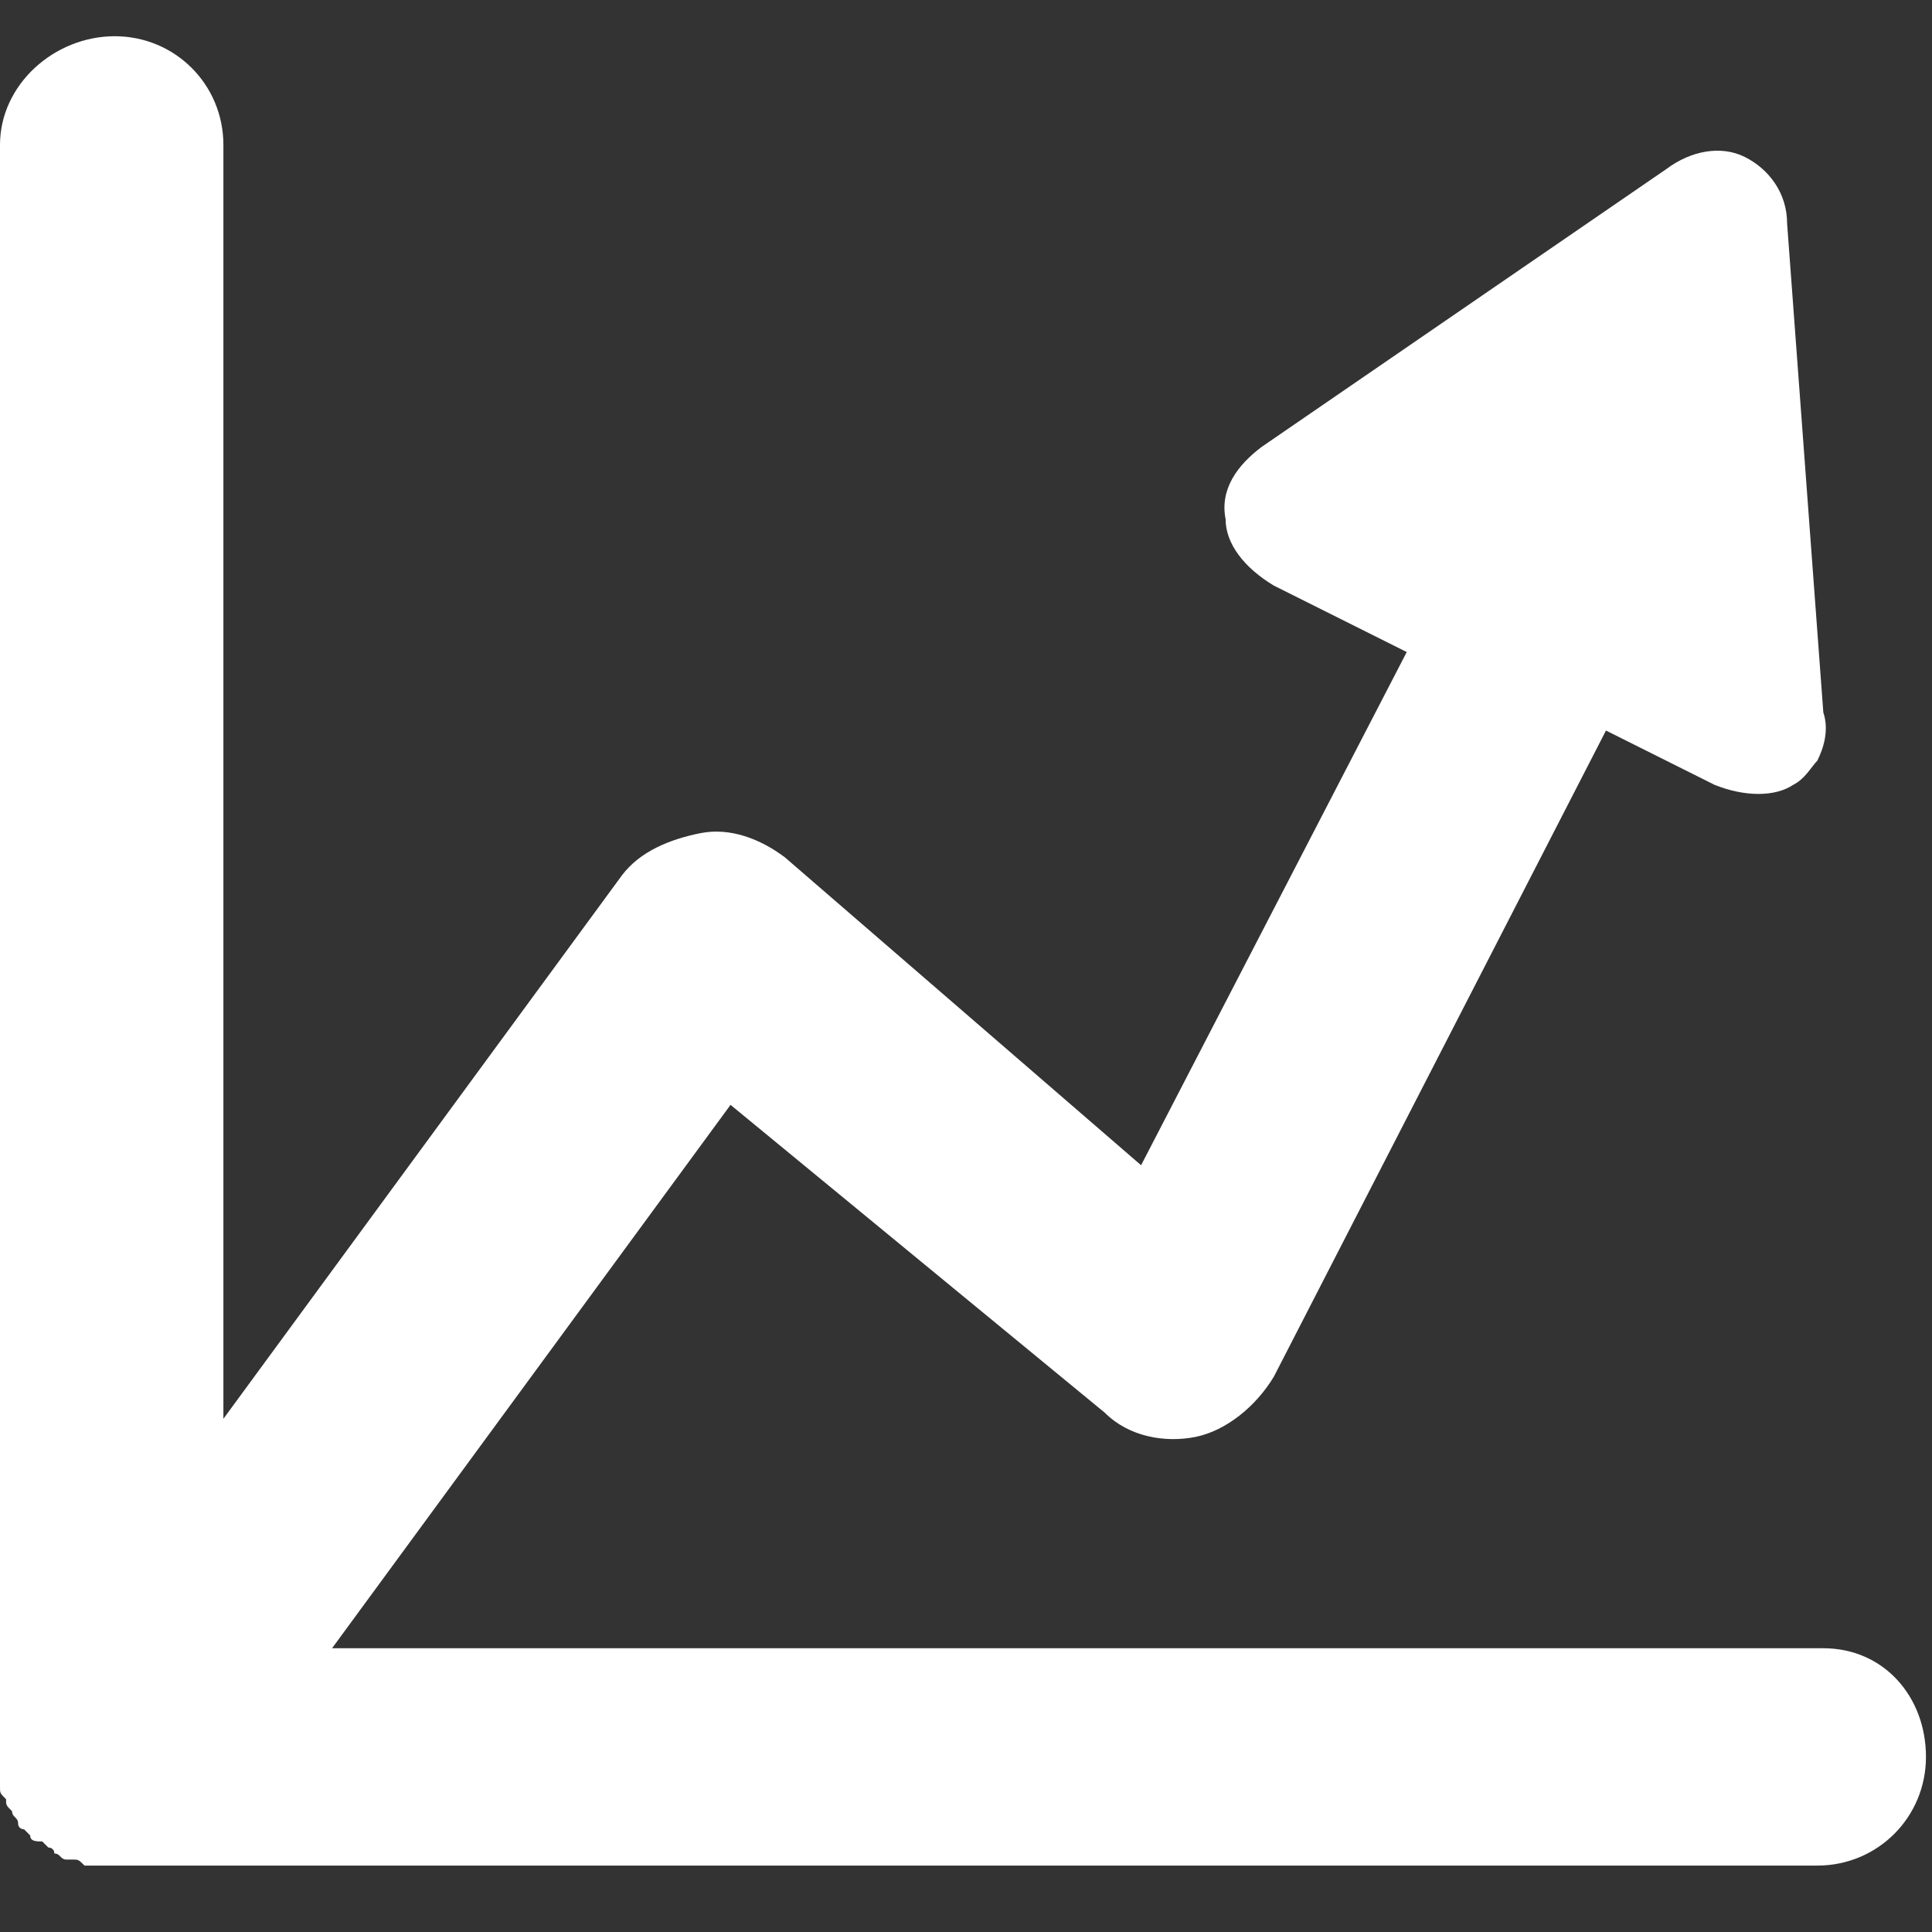 <svg xmlns="http://www.w3.org/2000/svg" width="64" height="64" viewBox="0 0 64 64"><rect x="0" y="0" width="64" height="64" fill="#333333" stroke="none"/><path fill="#fff" d="M60.4 54.6H11l13.2-18 12.4 10.2c.8.8 2 1 3 .8s2-1 2.6-2l11-21.4 3.6 1.8c1 .4 2 .4 2.6 0 .4-.2.6-.6.8-.8.2-.4.4-1 .2-1.6L59.2 7.4c0-1-.6-1.8-1.4-2.2s-1.8-.2-2.6.4l-13.4 9.2c-.8.6-1.4 1.4-1.2 2.4 0 .8.6 1.6 1.6 2.2l4.4 2.2-8.8 17L26 28.4c-.8-.6-1.8-1-2.8-.8s-2 .6-2.6 1.4L7.4 47V4.8c0-2-1.6-3.6-3.6-3.6S0 2.8 0 4.8v54.4c0 .2 0 .2.2.4 0 .2 0 .2.2.4 0 .2.2.2.2.4s.2.2.2.2l.2.2c0 .2.2.2.4.2l.2.2s.2 0 .2.2c.2 0 .2.2.4.2h.2c.2 0 .2 0 .4.2h57.4c2 0 3.6-1.6 3.6-3.6s-1.4-3.6-3.4-3.6z"/></svg>